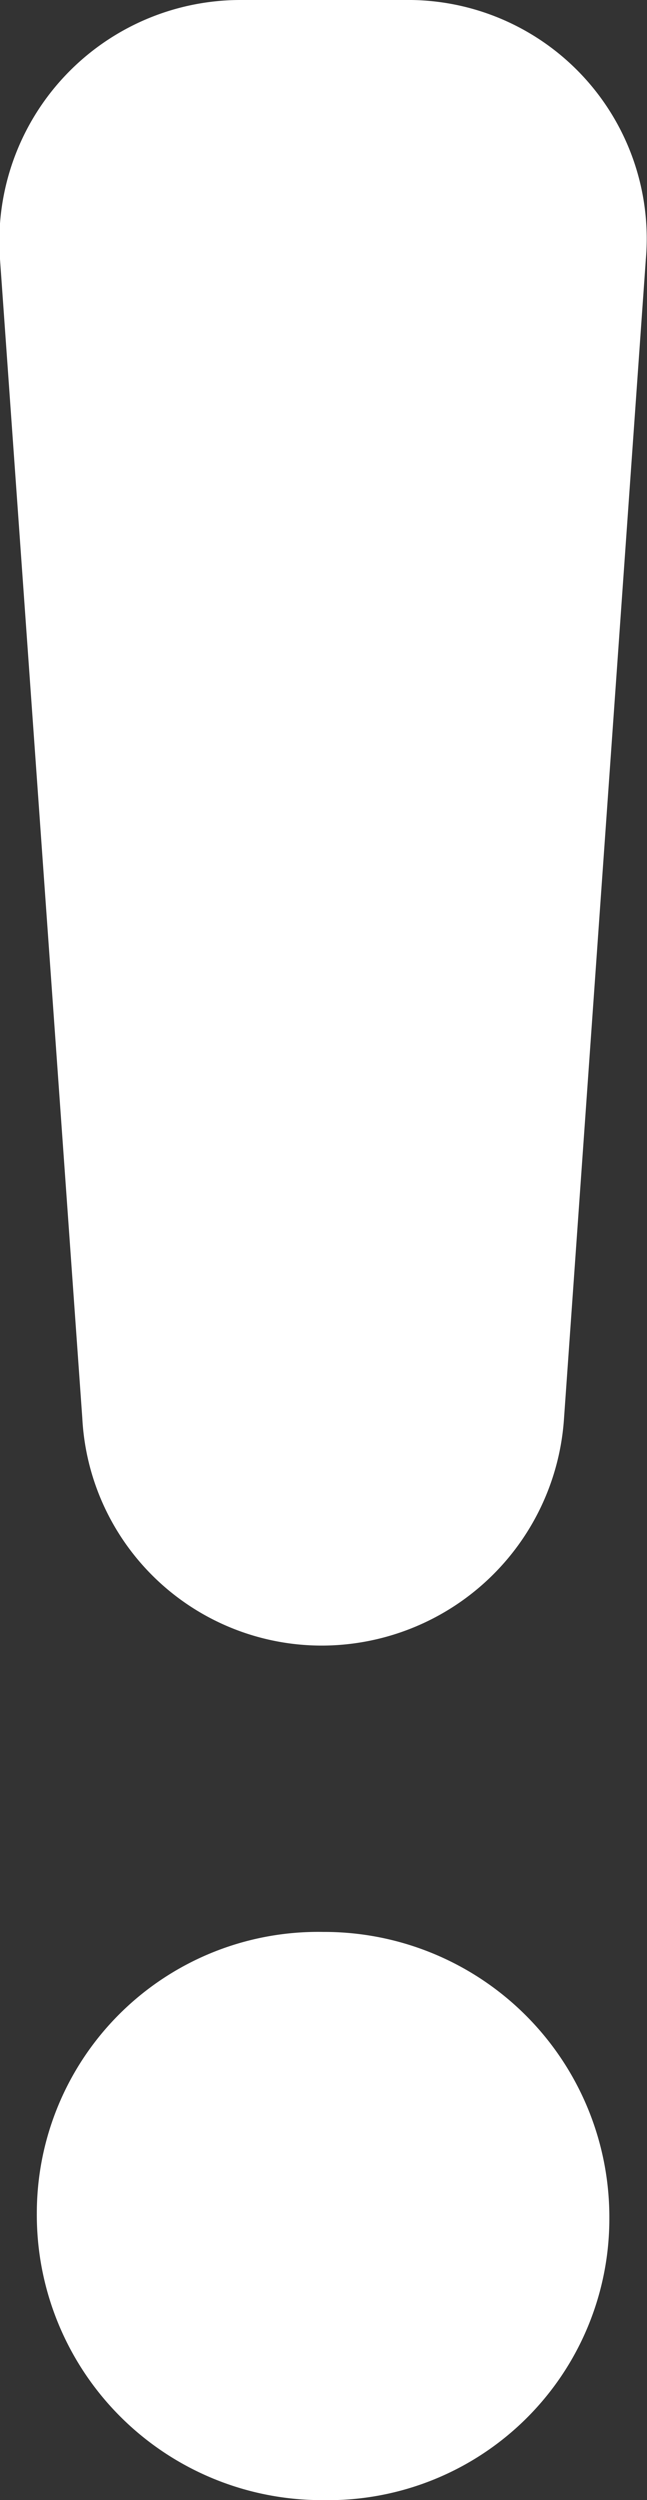 <svg xmlns="http://www.w3.org/2000/svg" xmlns:xlink="http://www.w3.org/1999/xlink" width="3.883" height="15" viewBox="0 0 3.883 15">
  <rect x="0" y="0" width="3.883" height="15" fill="#333333" stroke="none"/>
  <defs>
    <clipPath id="clip-path">
      <rect id="Rectangle_154" data-name="Rectangle 154" width="3.883" height="15" fill="#fff"/>
    </clipPath>
  </defs>
  <g id="Group_142" data-name="Group 142" transform="translate(0 0)">
    <g id="Group_141" data-name="Group 141" transform="translate(0 0)" clip-path="url(#clip-path)">
      <path id="Path_171" data-name="Path 171" d="M2.431,0A1.432,1.432,0,0,1,3.876,1.555L3.385,8.509A1.459,1.459,0,0,1,1.94,9.873,1.439,1.439,0,0,1,.494,8.509L0,1.555A1.448,1.448,0,0,1,1.449,0Z" transform="translate(0 0)" fill="#fff"/>
      <path id="Path_172" data-name="Path 172" d="M2.536,42.85a1.711,1.711,0,0,1,1.718,1.718,1.688,1.688,0,0,1-1.718,1.691A1.711,1.711,0,0,1,.818,44.541,1.688,1.688,0,0,1,2.536,42.85" transform="translate(-0.597 -31.259)" fill="#fff"/>
    </g>
  </g>
</svg>
